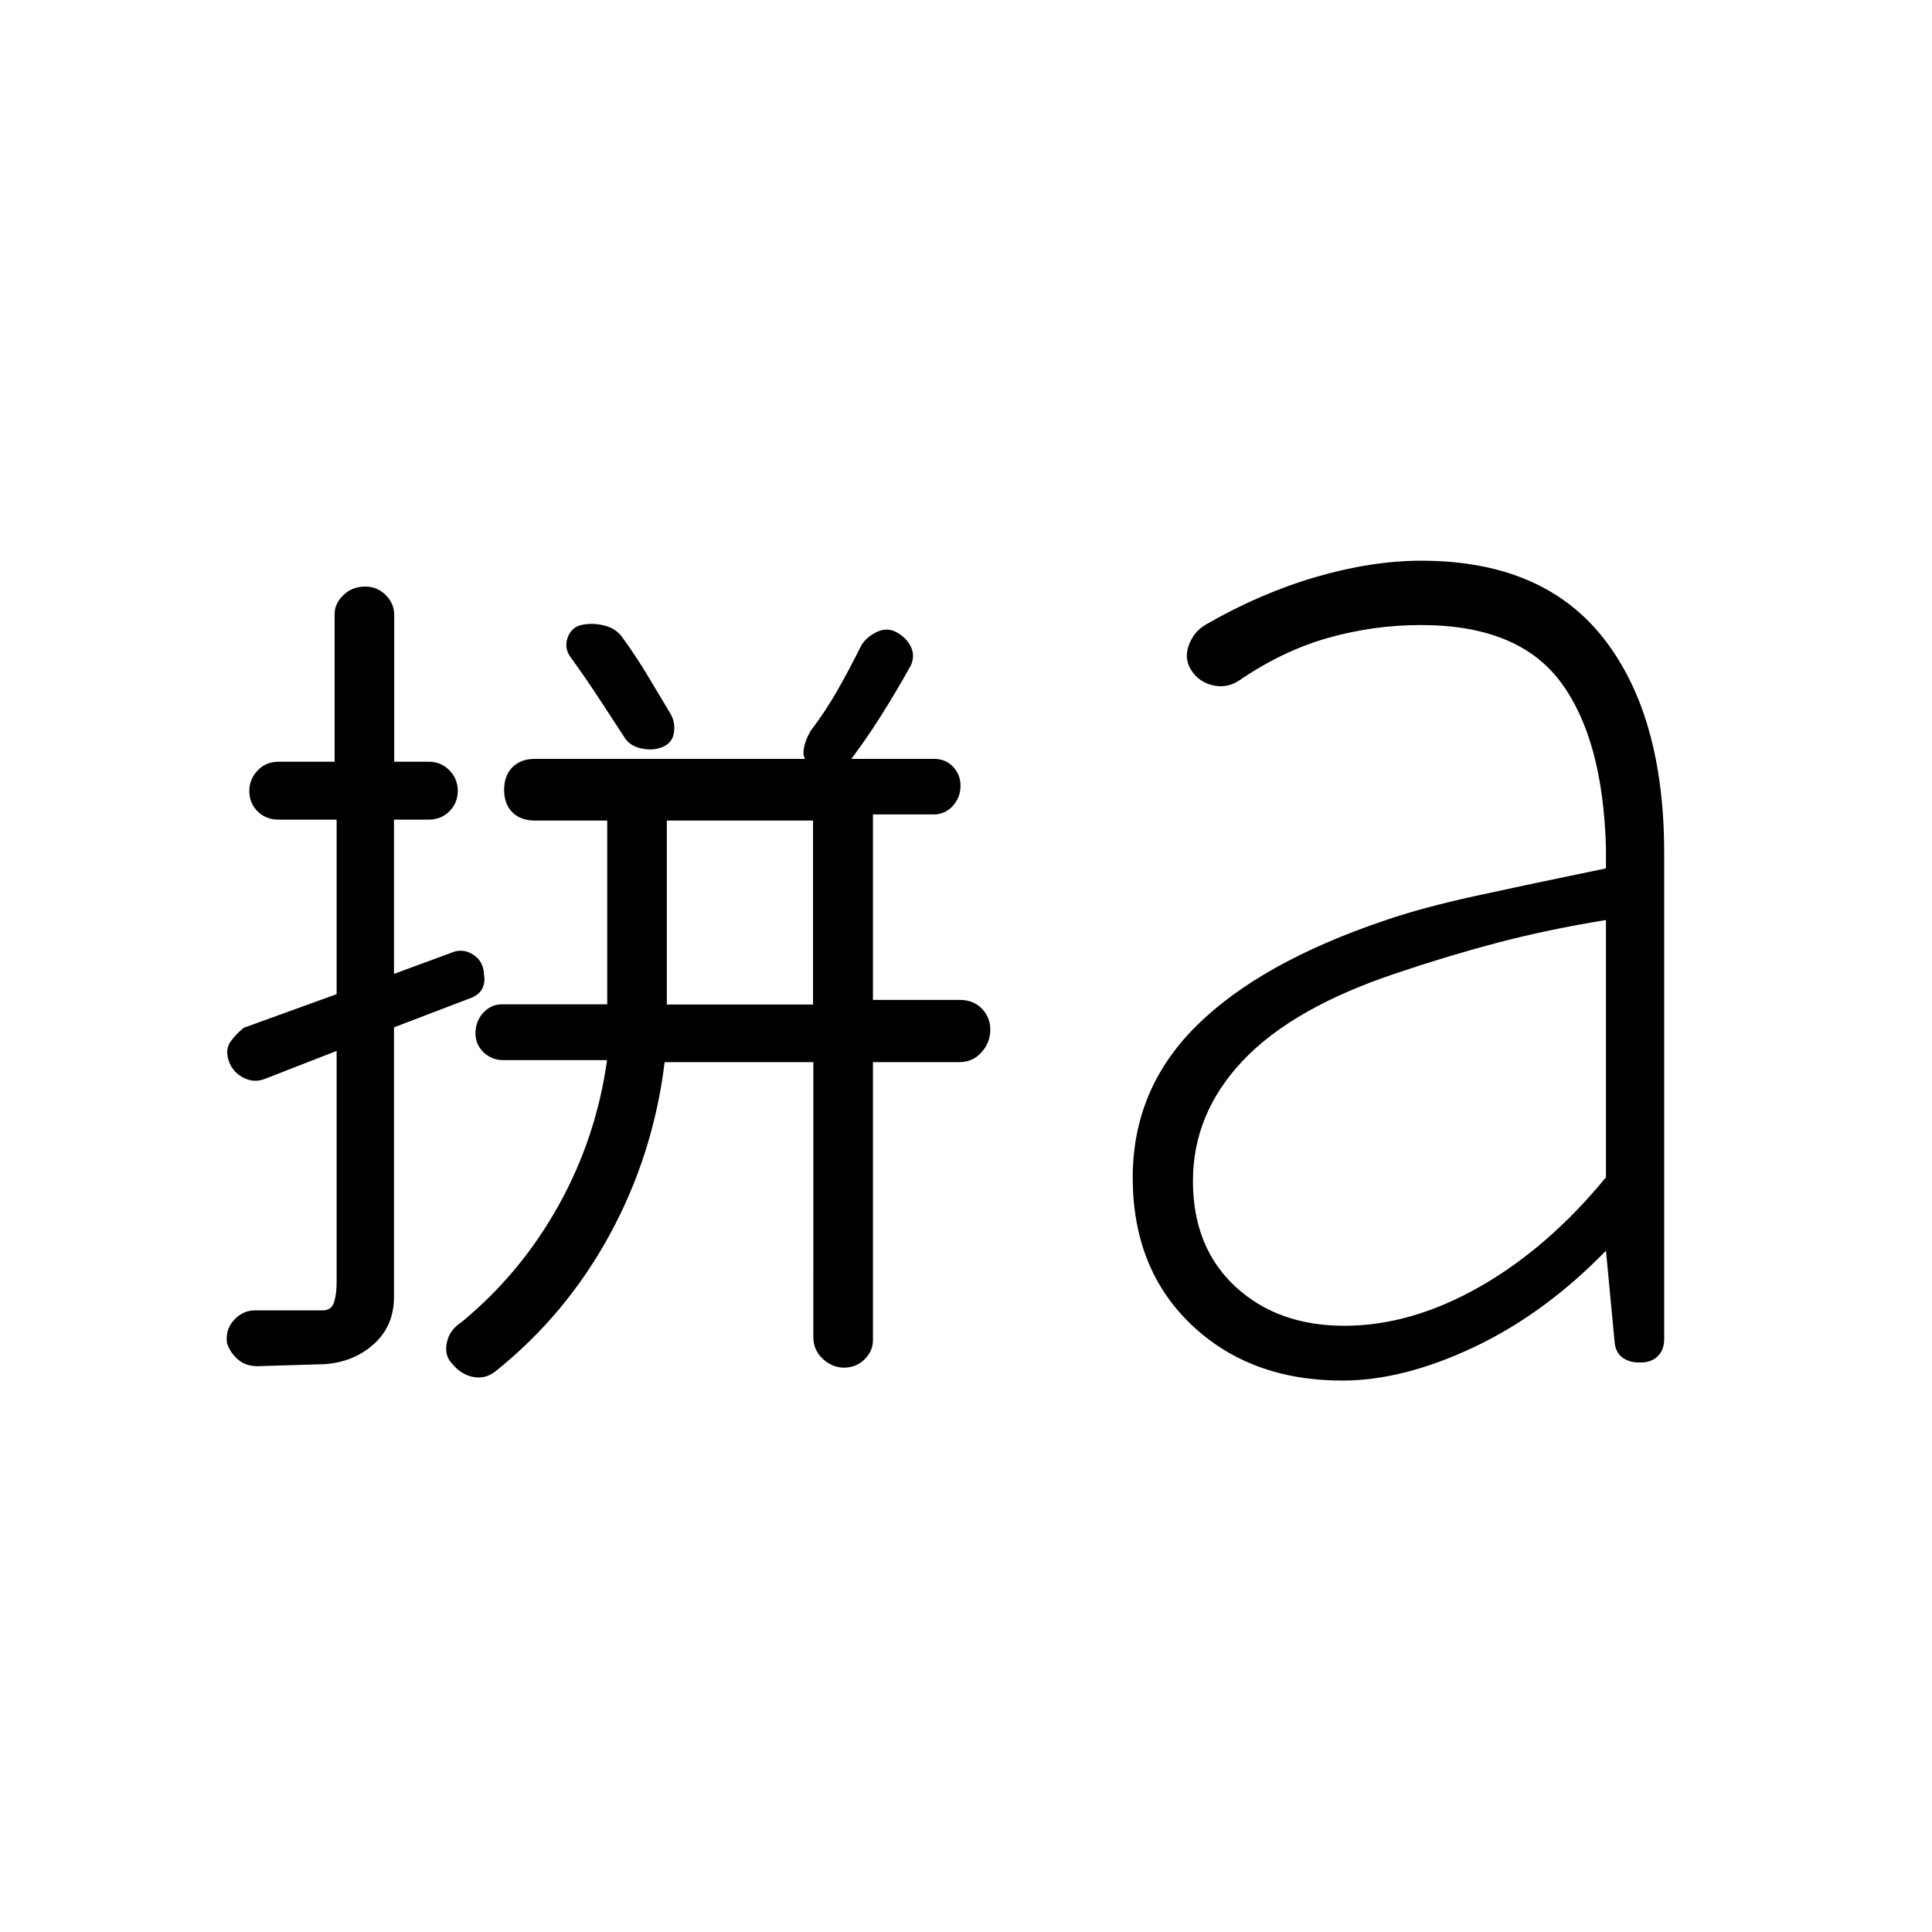 <svg xmlns="http://www.w3.org/2000/svg" height="20" viewBox="0 96 960 960" width="20"><path d="M331.346 595.154H404v-91.423h-72.654v91.423ZM161.192 773.846l-33.23 1q-5.761 0-9.6-3.231-3.839-3.23-5.554-8.076-.962-6.808 3.452-11.616 4.415-4.808 10.432-4.808h33.616q4.5 0 5.73-4.176 1.231-4.176 1.231-9.43V618.192l-35.807 13.962q-5.608 2.115-11.026-.923-5.418-3.039-7.1-9.16-1.298-5.021 1.332-8.643 2.63-3.622 6.486-6.736L167.269 590v-86.731h-29.014q-6.063 0-10.217-4.081-4.153-4.081-4.153-10.203 0-5.793 4.137-10.139 4.137-4.346 10.343-4.346h27.904v-73.379q0-5.214 4.381-9.437 4.38-4.223 10.8-4.223 6.012 0 10.223 4.223 4.212 4.223 4.212 9.893V474.5h17.216q6.053 0 10.207 4.246 4.154 4.246 4.154 10.231 0 5.985-4.141 10.138-4.141 4.154-10.353 4.154h-17.199v76.654l29-10.692q5.346-2.116 10.423 1.173 5.077 3.288 5.308 9.865.731 4.302-1.115 7.44-1.847 3.137-6.923 4.753l-36.693 14.031v133.944q0 14.37-9.971 23.39-9.972 9.019-24.606 10.019Zm169.077-150.077q-5.654 46.154-27.461 86.019-21.808 39.866-56.834 67.791-5.089 3.883-11.147 2.556t-10.327-6.722q-3.769-3.913-2.462-10.298 1.308-6.384 7.539-10.346 29.308-24.269 47.981-57.807 18.673-33.539 24.096-72.193h-51.619q-5.648 0-9.707-3.849-4.059-3.85-4.059-9.458 0-6 3.839-10.212t9.434-4.212h52.189v-91.307h-35.962q-7.015 0-11.142-4.065t-4.127-11.248q0-7.044 4.127-11.193 4.127-4.148 11.142-4.148h198.287q5.855 0 9.534 3.932 3.679 3.932 3.679 9.392 0 5.868-3.847 10.08-3.847 4.211-9.529 4.211h-30.124v92.154h43.1q6.9 0 11.112 4.436 4.211 4.436 4.096 10.673-.115 6.237-4.462 11.026-4.346 4.788-10.807 4.788h-43.039v138.107q0 5.57-4.227 9.635-4.228 4.066-10.097 4.066-5.868 0-10.58-4.361-4.711-4.361-4.711-10.754V623.769h-73.885Zm73.364-147q-4.825-3-4.345-7.703.481-4.702 3.597-10.028 7.269-9.577 12.903-19.423 5.635-9.846 11.52-21.577 2.126-4.742 7.678-7.678 5.552-2.937 10.495-.206 4.942 2.731 7.096 7.154t.077 9.23q-7.489 13.462-15.363 25.888-7.874 12.426-16.983 24.228-3.231 4.192-7.54 3.654-4.309-.539-9.135-3.539Zm-93.499-14.622q-6.597-10.164-13.009-19.914-6.413-9.751-13.51-19.546-3.461-4.632-1.528-9.921 1.933-5.289 7.25-6.316 5.317-1.027 10.943.36 5.625 1.388 8.804 5.667 6.794 9.347 12.617 19.028 5.824 9.68 11.647 19.462 2.344 4.302 1.498 9.302-.846 5-5.744 6.962-4.899 1.961-10.67.615-5.772-1.346-8.298-5.699Zm357.88 292.622q33.215 0 67.274-19.404 34.058-19.404 62.712-54.388V553.154q-28.787 4.675-53.613 11.203t-50.195 15.105q-51.423 17.076-76.423 43.348t-25 60.013q0 32.897 21.022 52.421 21.021 19.525 54.223 19.525ZM666.992 782q-45.8 0-74.973-27.75-29.173-27.749-29.173-73.173 0-44.024 31.731-75.416 31.731-31.392 93.34-52.226 18.446-6.389 45.561-12.314 27.116-5.924 64.522-13.626v-9.999q-1.462-54.342-22.538-82.631-21.077-28.288-69.411-28.288-23.578 0-46.18 6.404t-44.179 21.173q-5.848 3.808-12.392 2.513-6.543-1.295-10.377-6.244-4.808-6.115-2.386-13.304 2.421-7.189 8.763-10.85 27.183-15.622 54.822-23.638 27.64-8.016 52.1-8.016 60.313 0 90.507 38.466 30.194 38.466 30.194 106.804v241.5q0 5.3-3.142 8.458-3.142 3.157-8.42 3.157h-1.107q-4.792 0-8.198-2.555-3.406-2.555-3.787-7.868L798 717.462q-30.455 31.309-65.593 47.923Q697.269 782 666.992 782Z"/></svg>
